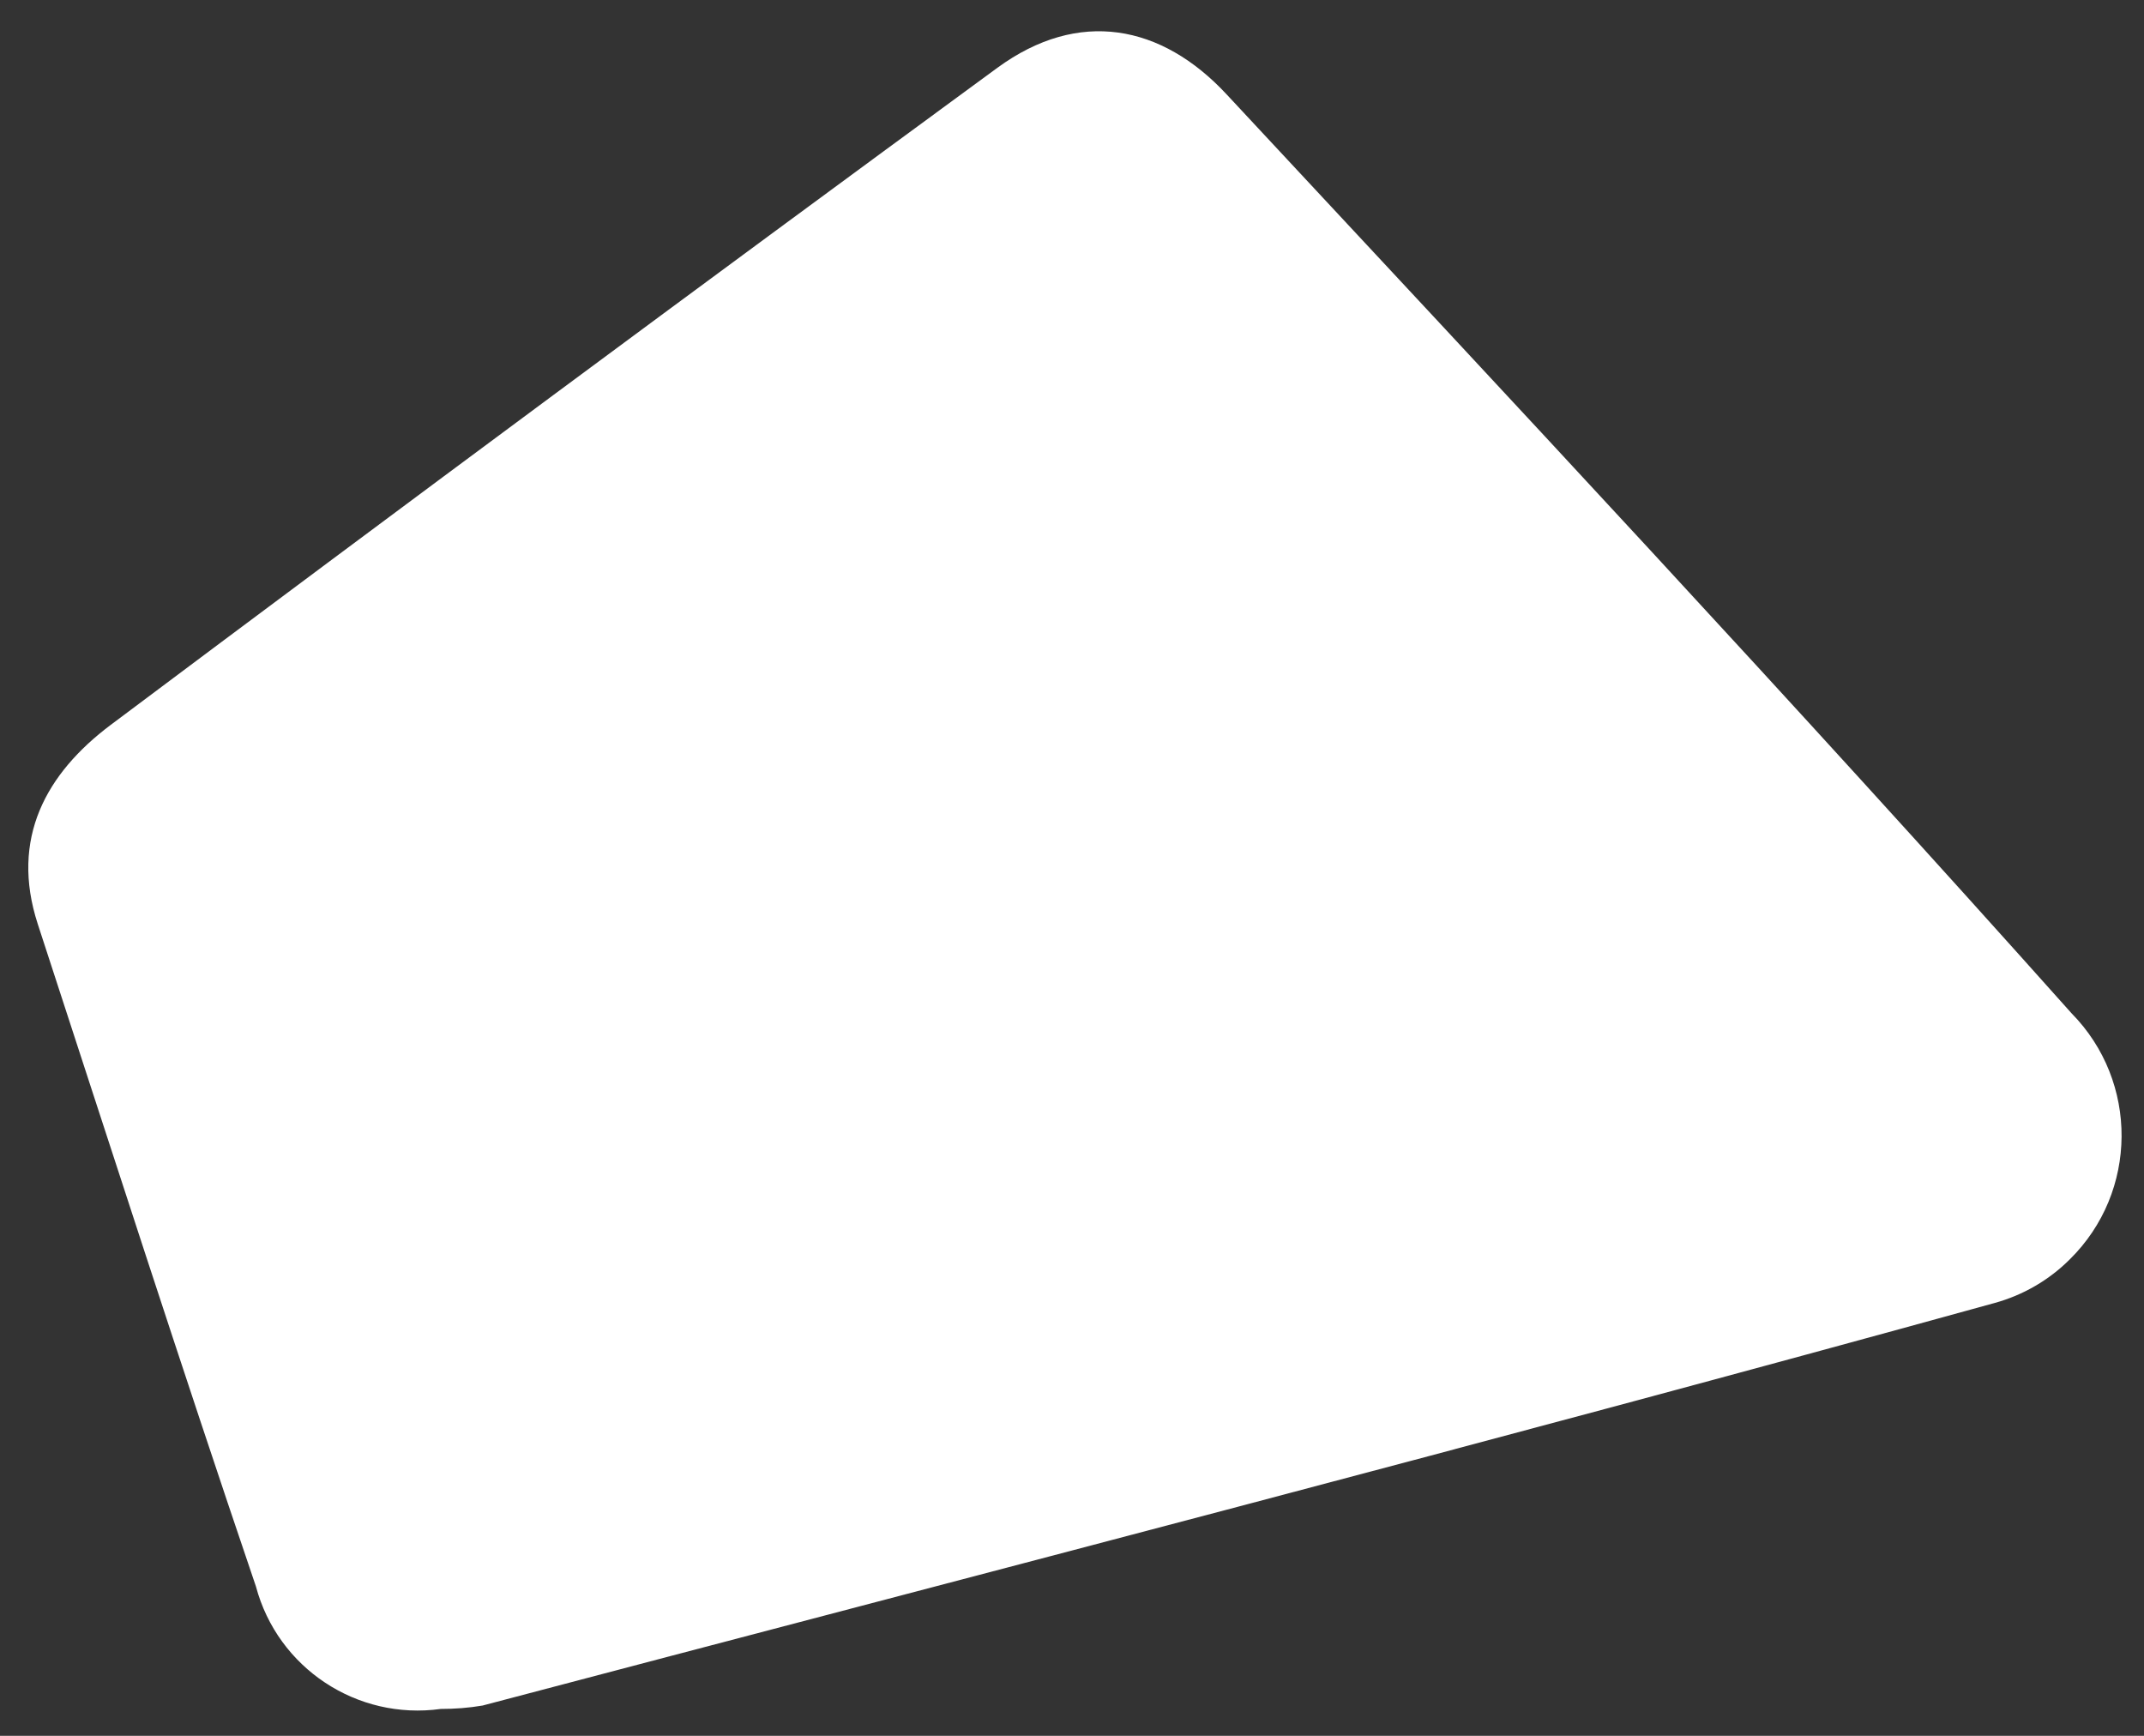 <?xml version="1.0" encoding="UTF-8"?>
<svg id="_레이어_2" data-name="레이어 2" xmlns="http://www.w3.org/2000/svg" viewBox="0 0 63 51">
  <rect x="0" y="0" width="63" height="51" fill="#333333" stroke="none"/>
  <g id="Logo">
    <g id="symbol_02_02_0003_01" data-name="symbol 02 02 0003 01">
      <rect id="_사각형_260" data-name="사각형 260" width="63" height="51" fill="none"/>
      <path id="_패스_1072" data-name="패스 1072" d="M12.95,50.21c-2.46,.34-4.79-1.2-5.43-3.6-2.2-6.47-4.29-12.97-6.41-19.46-.82-2.52,.25-4.43,2.14-5.85C11.9,14.82,20.59,8.38,29.31,1.99c2.38-1.74,4.82-1.28,6.74,.79,8.33,8.94,16.68,17.87,24.82,26.99,1.98,2.01,1.96,5.25-.05,7.23-.61,.61-1.37,1.05-2.2,1.28-14.78,4.08-29.62,7.92-44.44,11.83-.41,.07-.82,.1-1.24,.1Z" fill="#fff"/>
    </g>
  </g>
</svg>